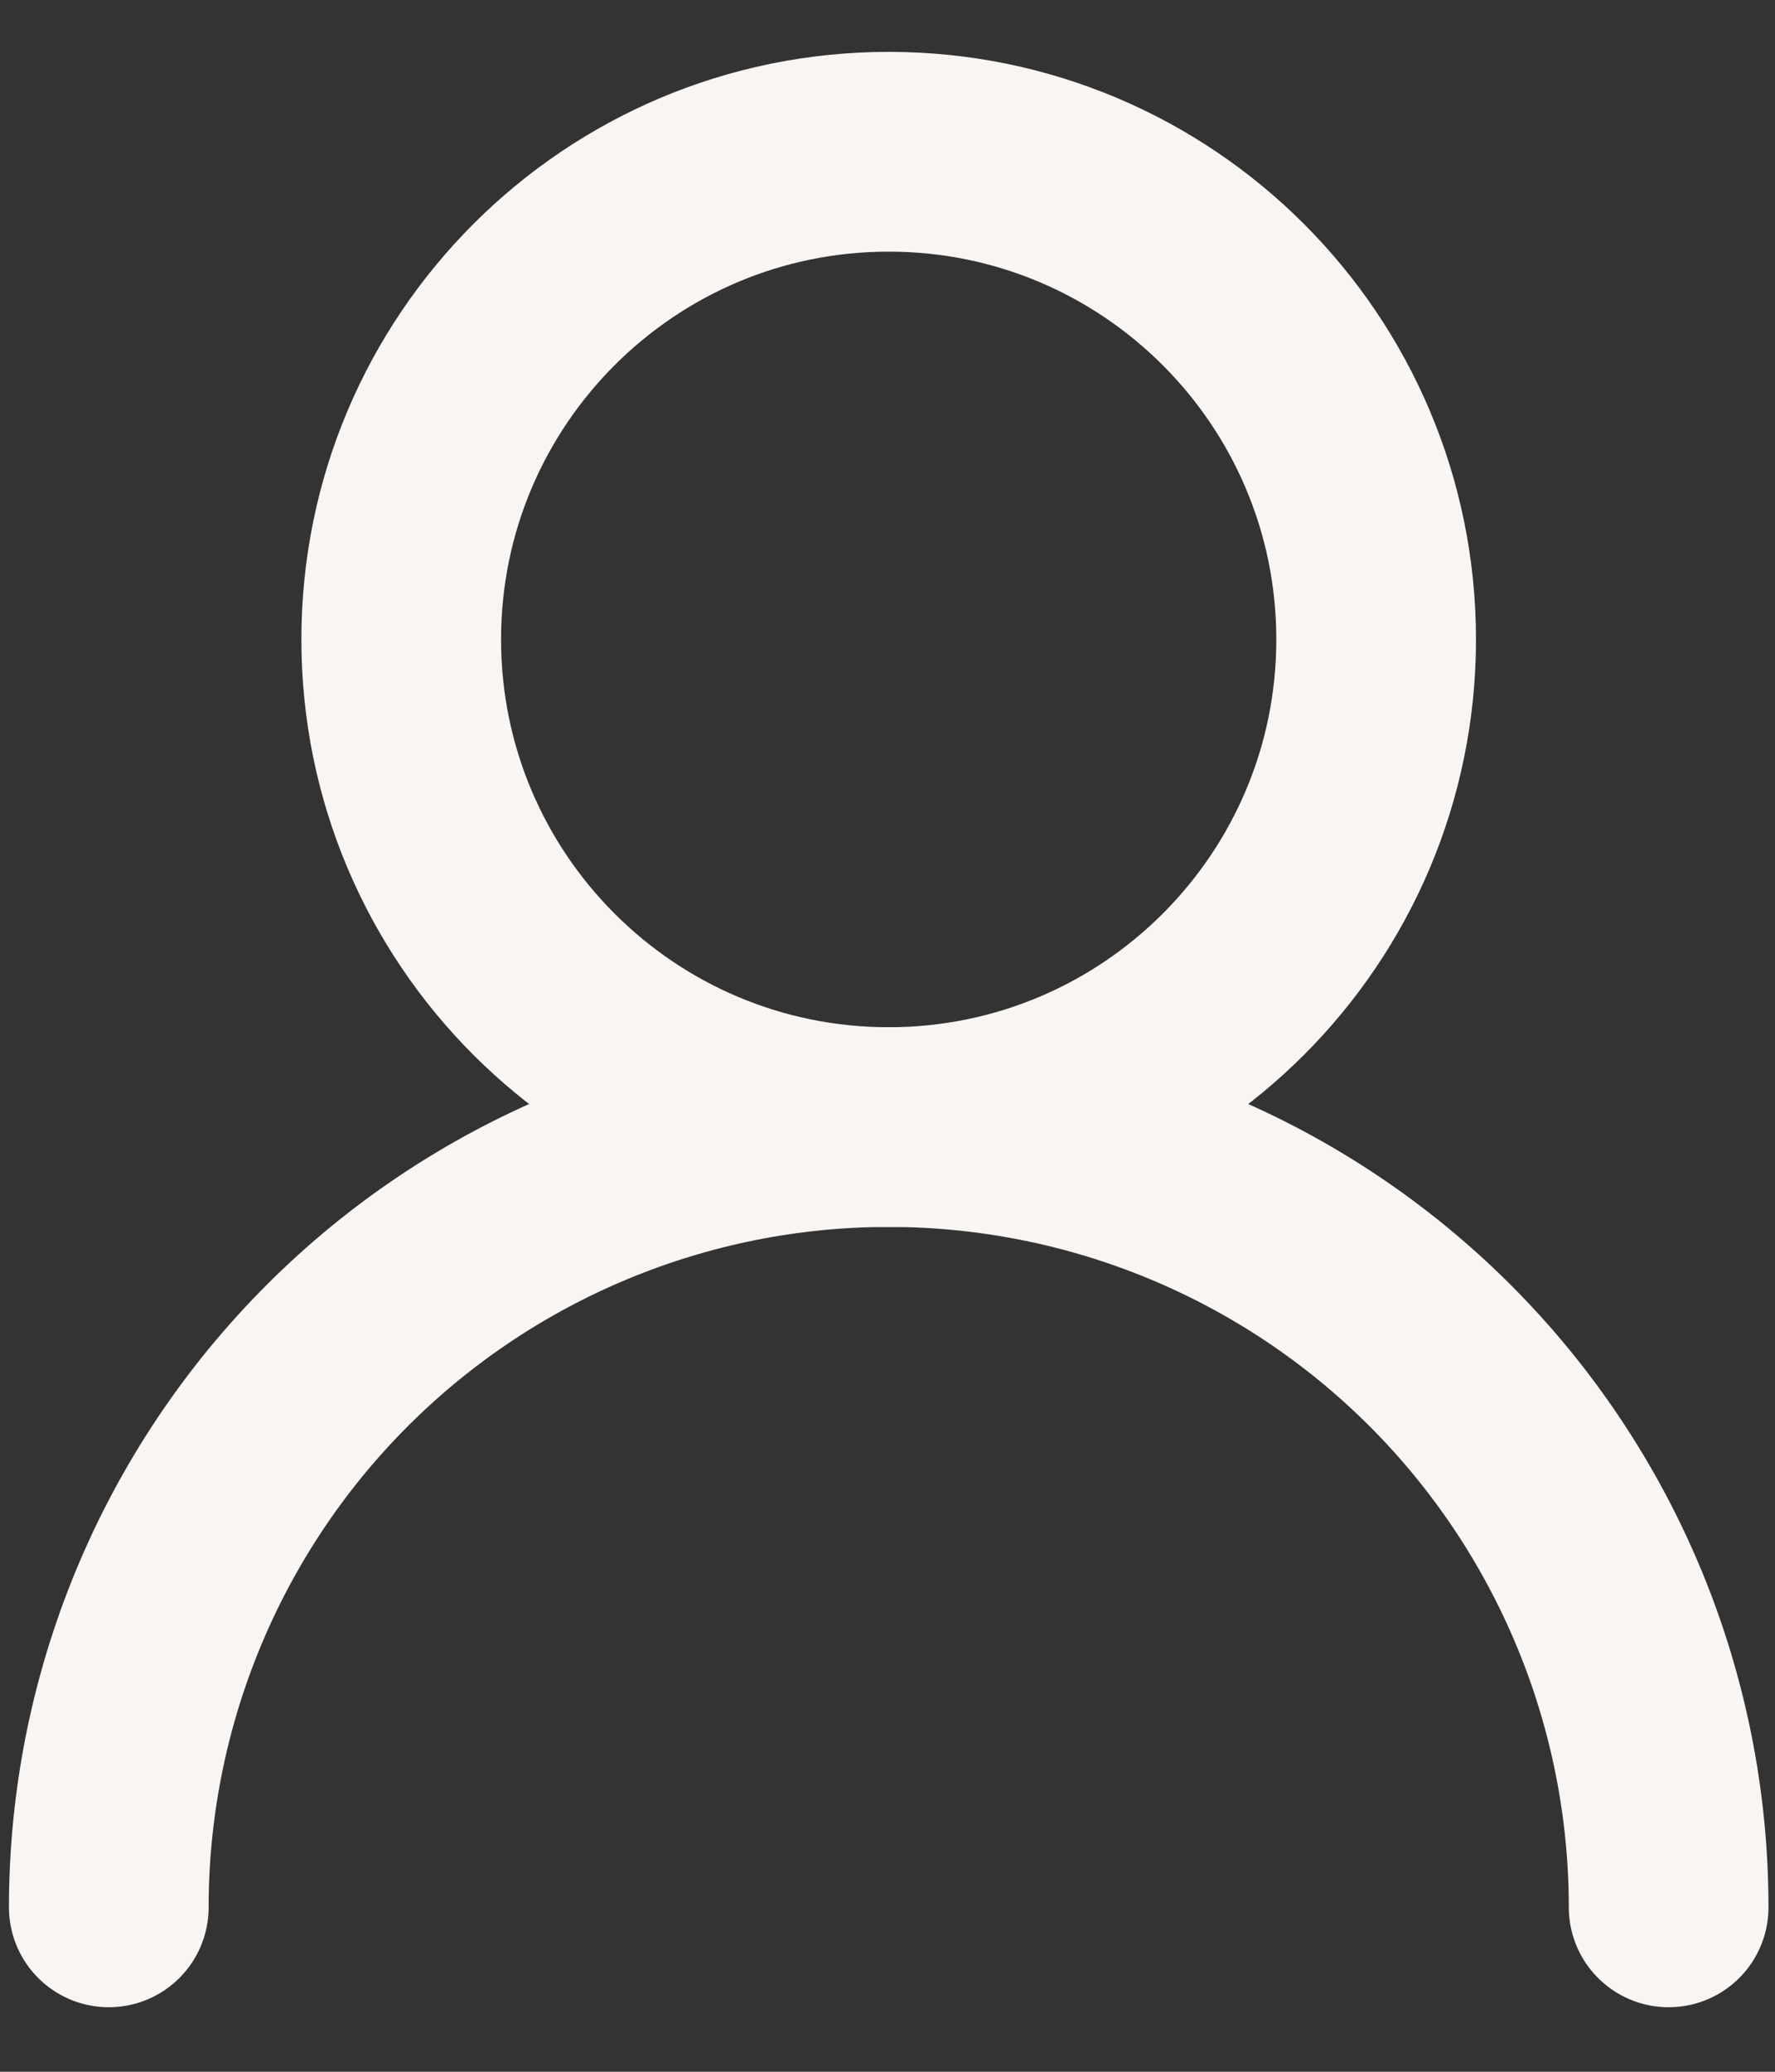 <svg width="24" height="28" viewBox="0 0 24 28" fill="none" xmlns="http://www.w3.org/2000/svg">
<rect x="0" y="0" width="24" height="28" fill="#333333" stroke="none"/>
<g id="Group">
<path id="Vector" d="M12.016 15.233C15.656 15.233 18.607 12.282 18.607 8.642C18.607 5.002 15.656 2.051 12.016 2.051C8.376 2.051 5.425 5.002 5.425 8.642C5.425 12.282 8.376 15.233 12.016 15.233Z" stroke="#F9F5F2" stroke-width="2.7" stroke-linecap="round" stroke-linejoin="round"/>
<path id="Vector_2" d="M22.562 25.778C22.562 22.981 21.451 20.299 19.473 18.321C17.495 16.343 14.813 15.232 12.016 15.232C9.219 15.232 6.537 16.343 4.559 18.321C2.582 20.299 1.471 22.981 1.471 25.778" stroke="#F9F5F2" stroke-width="2.7" stroke-linecap="round" stroke-linejoin="round"/>
</g>
</svg>
